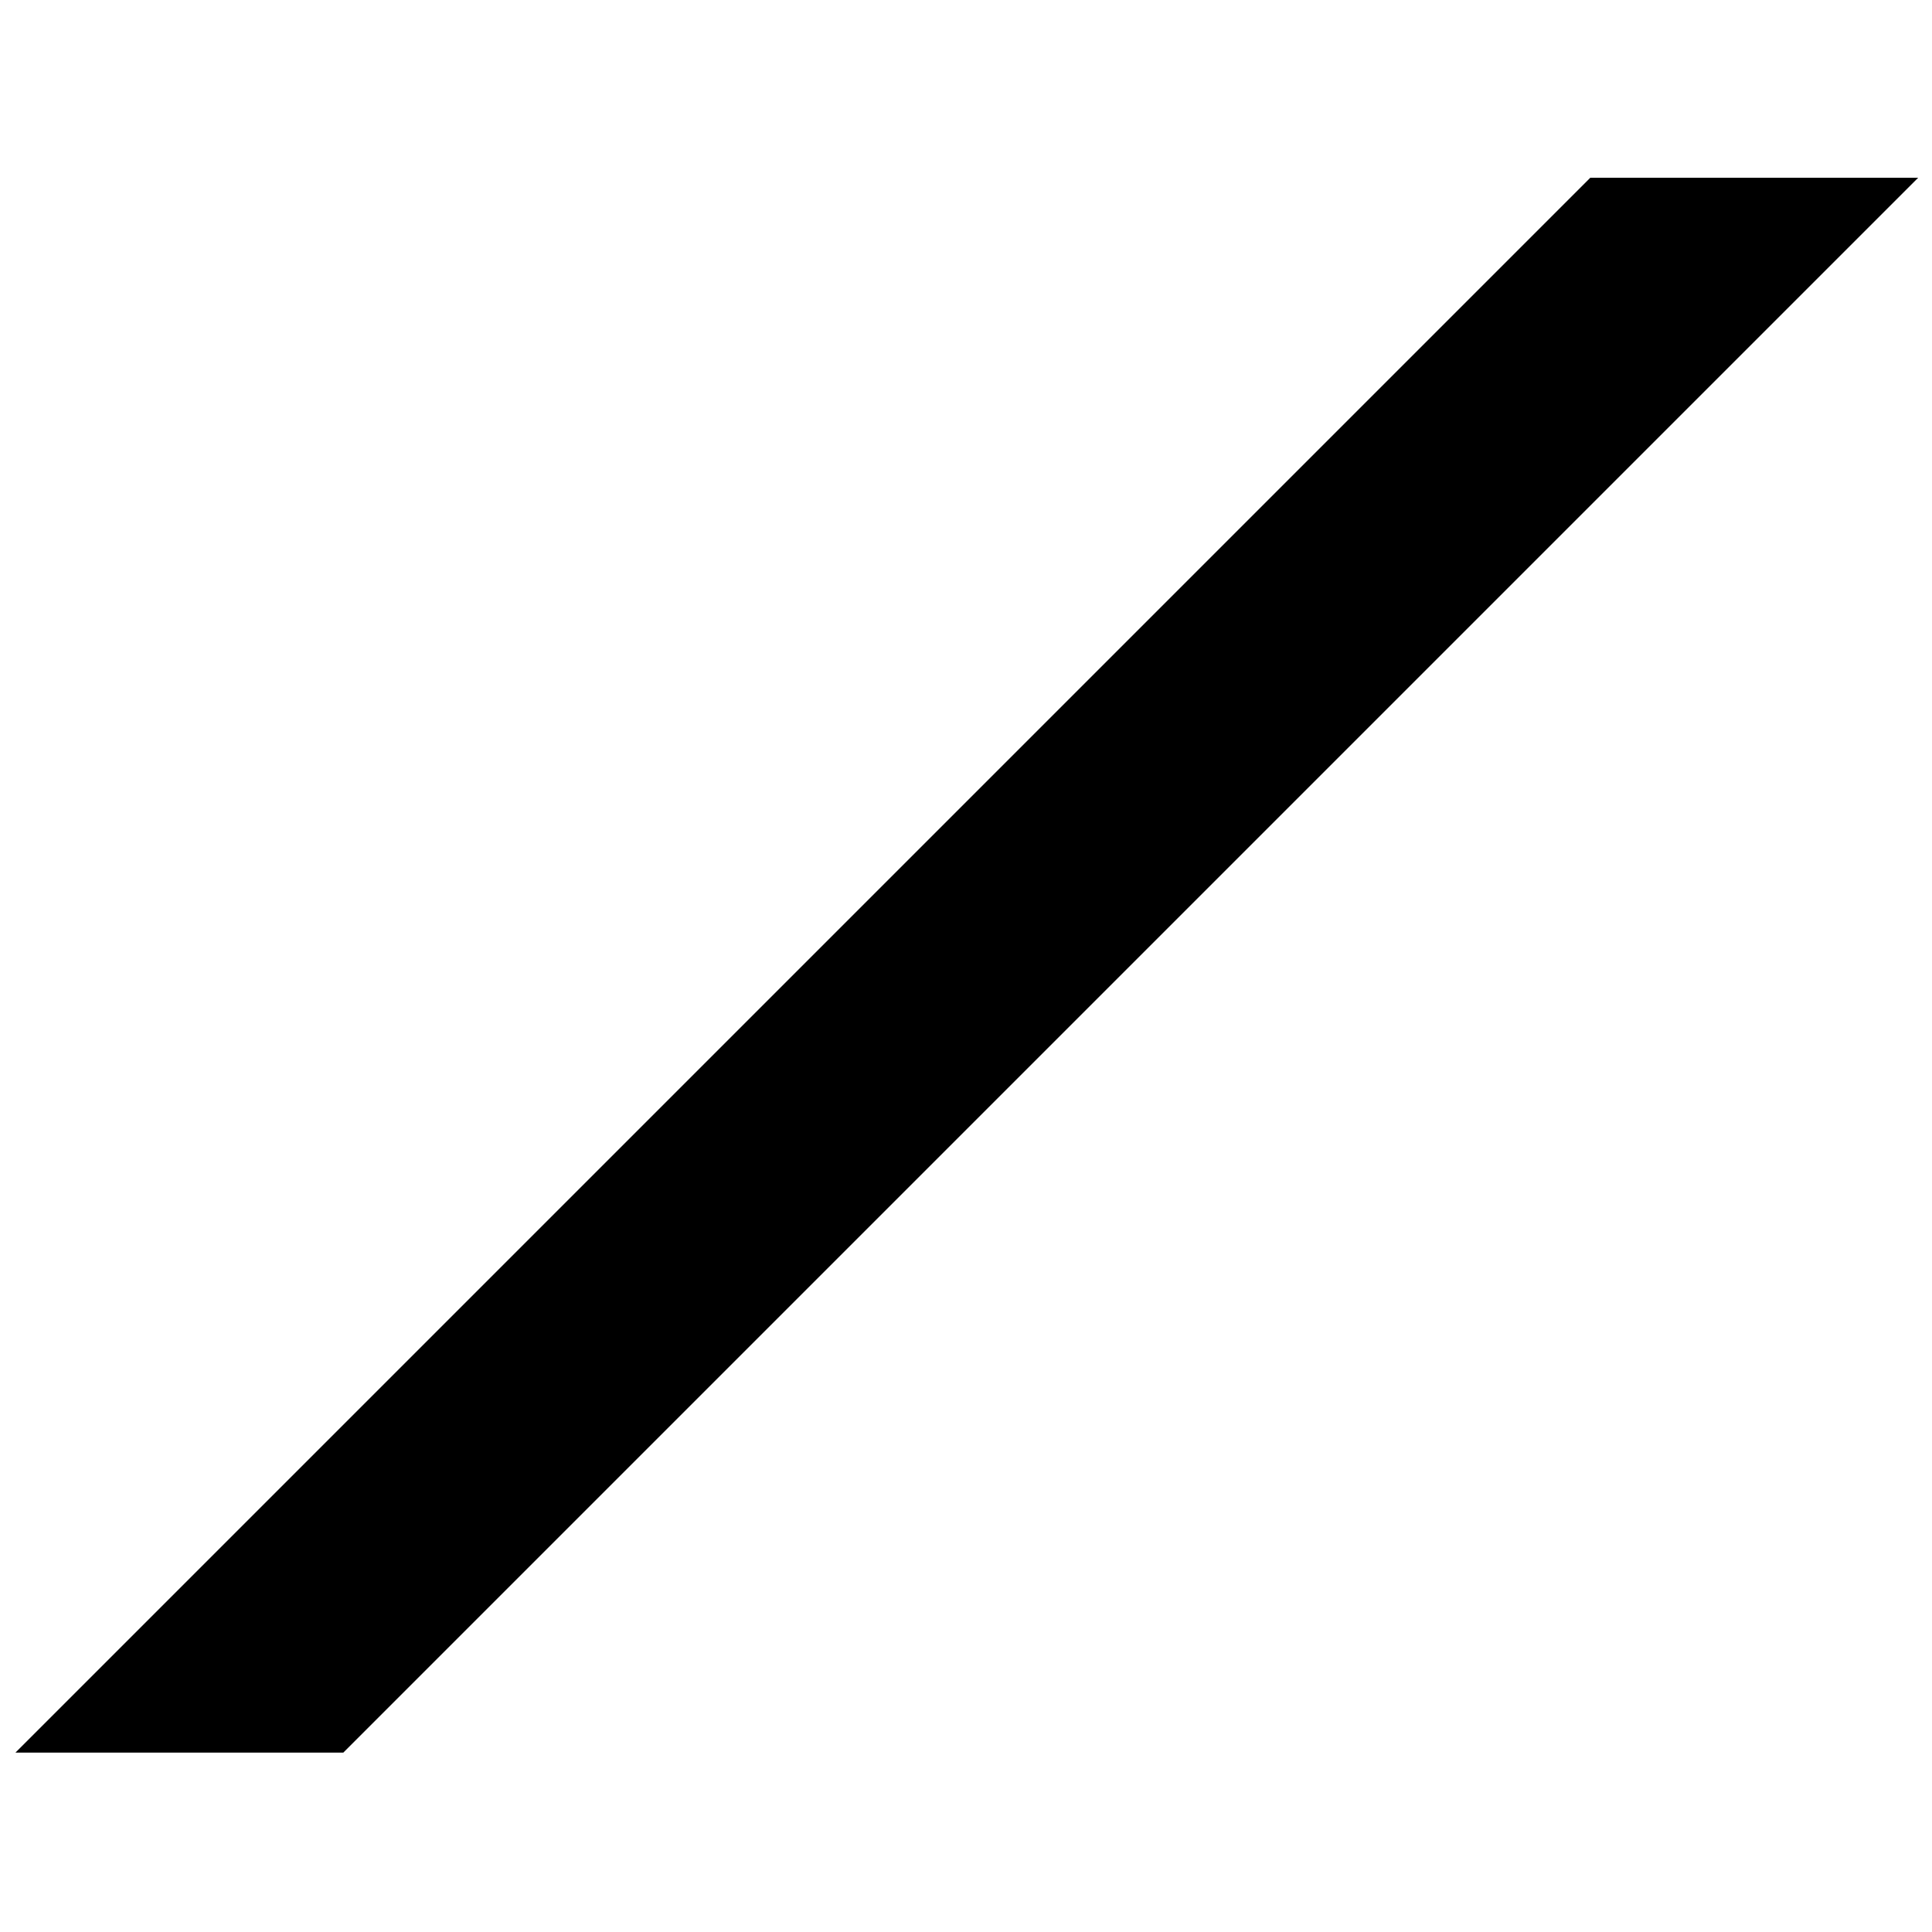 <?xml version="1.0" encoding="UTF-8"?>
<svg width="500px" height="500px" viewBox="0 0 500 500" version="1.1" xmlns="http://www.w3.org/2000/svg" xmlns:xlink="http://www.w3.org/1999/xlink">
    <title>no-color</title>
    <g id="no-color" stroke="none" stroke-width="1" fill="none" fill-rule="evenodd">
        <polygon id="Path" fill="#000000" points="88.853 453.57 496.422 46 411.57 46.001 4 453.57"></polygon>
    </g>
</svg>